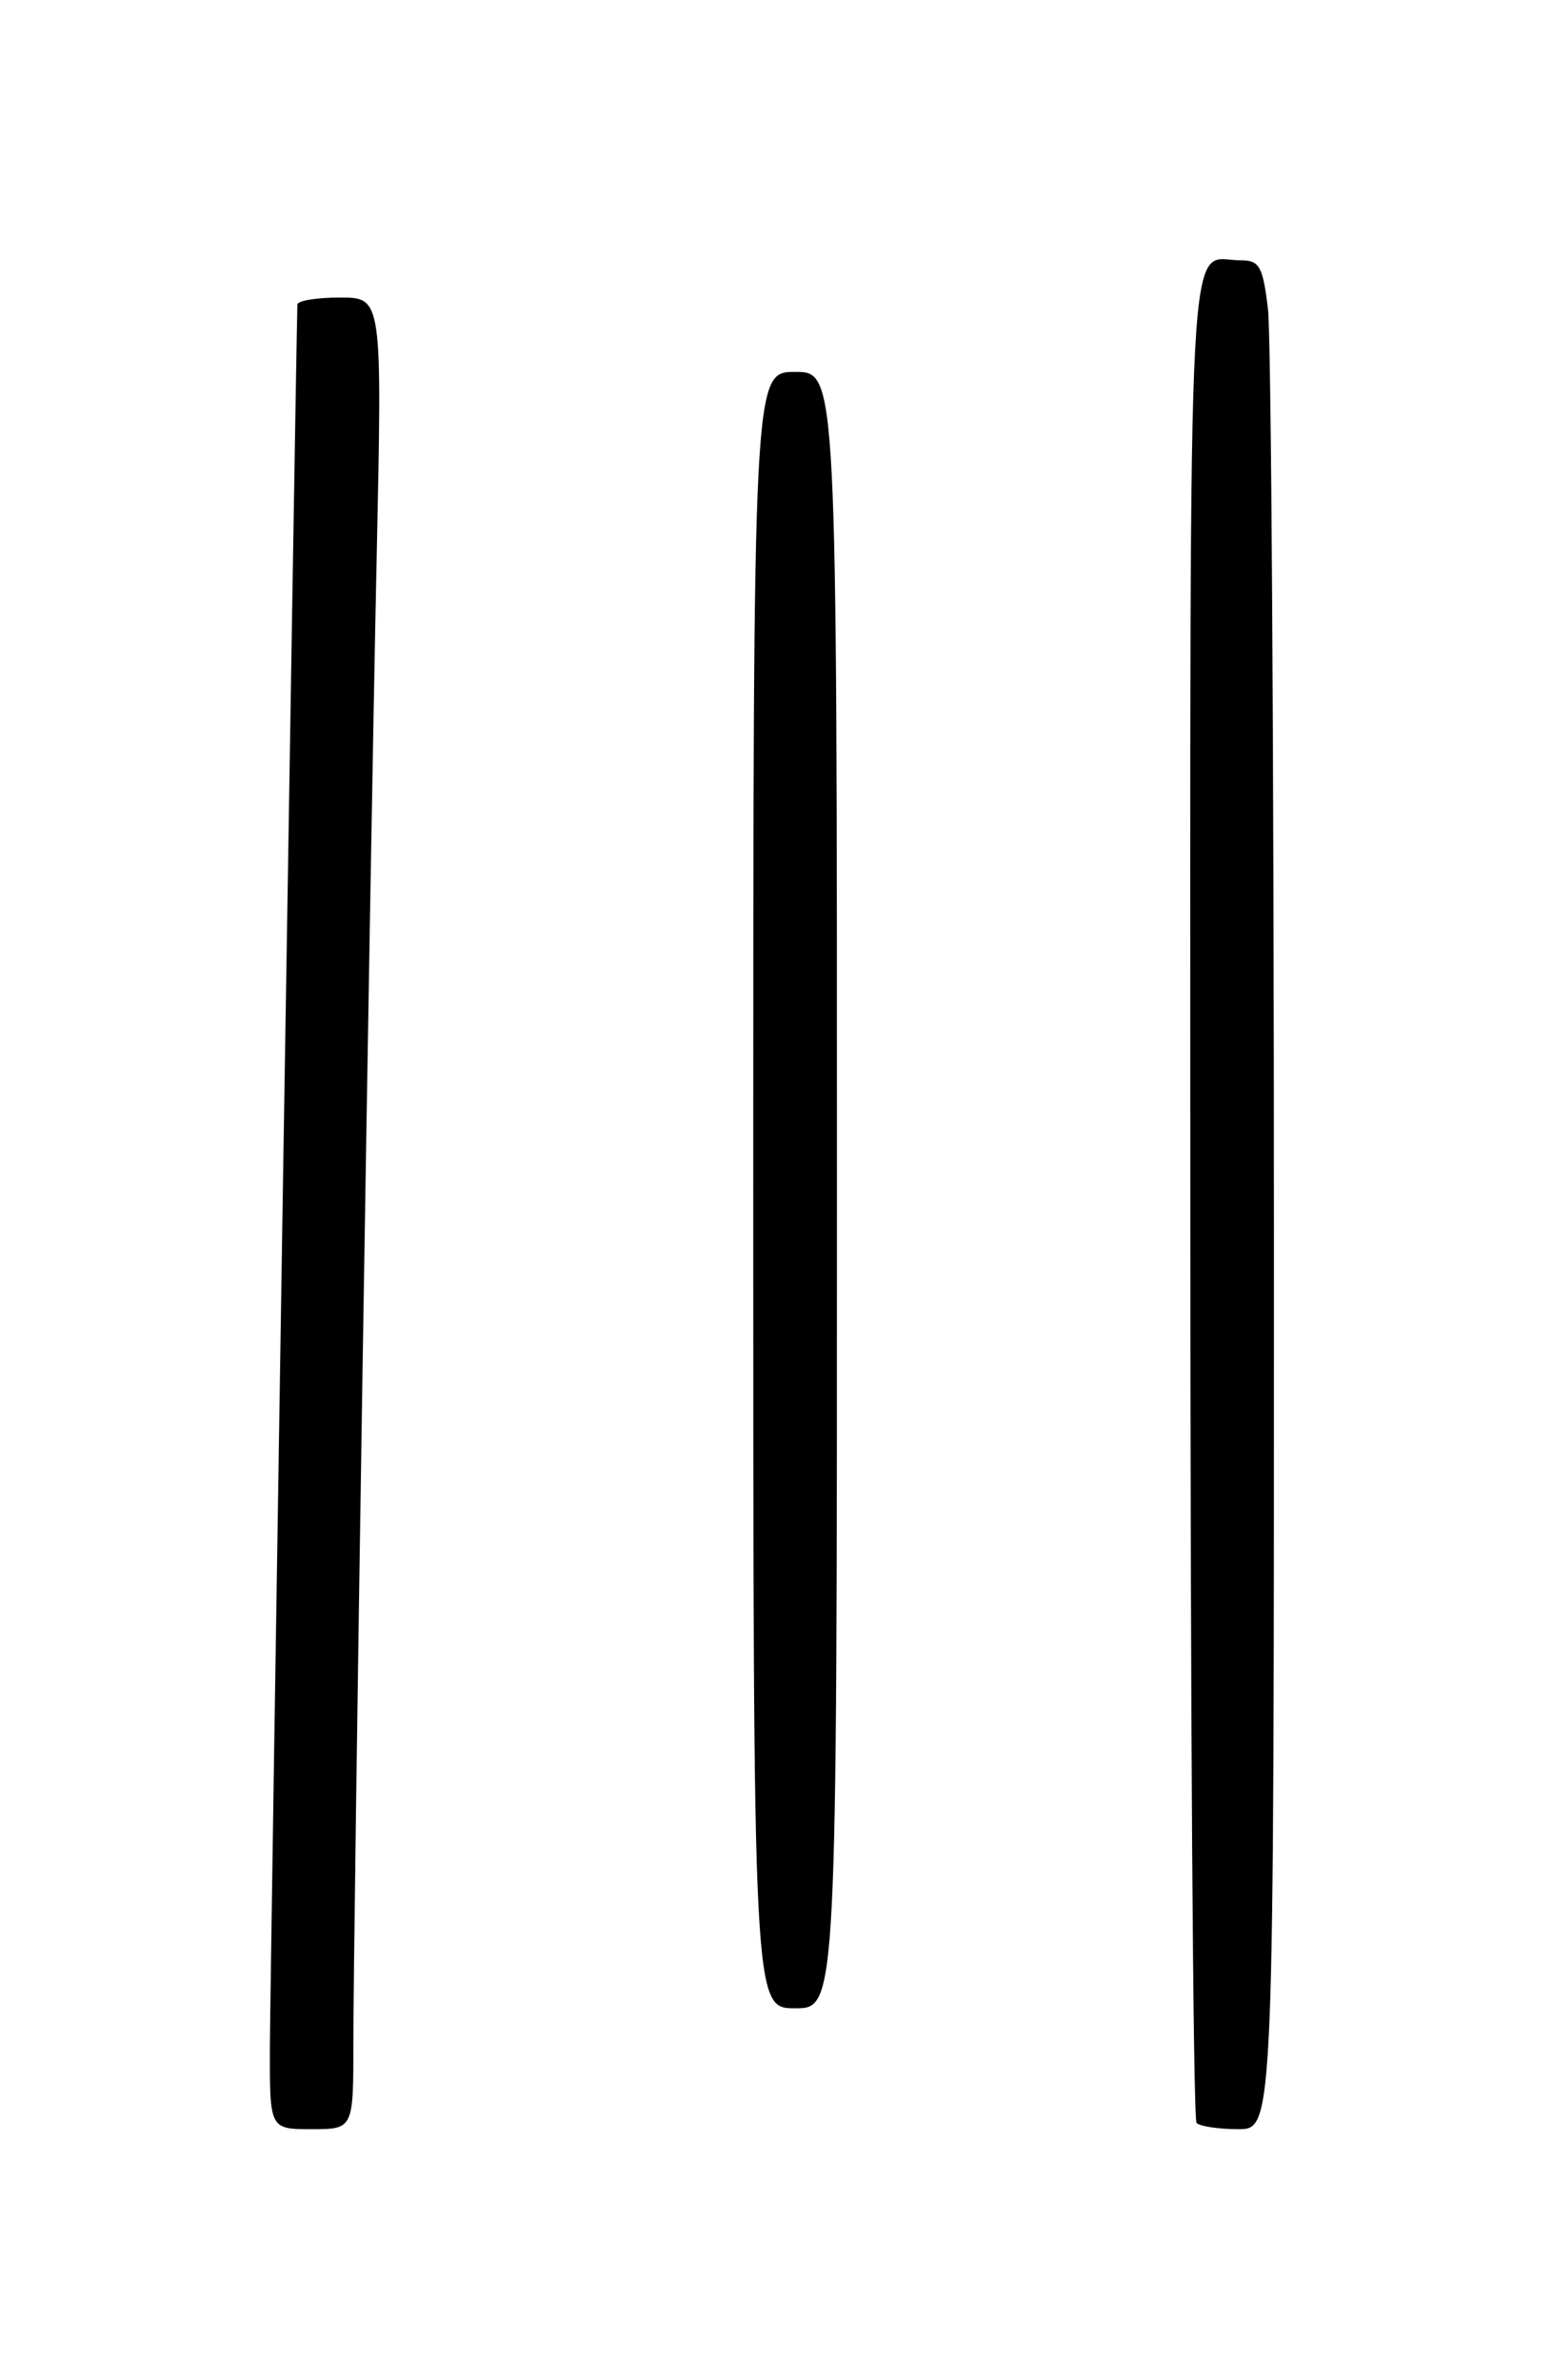 <?xml version="1.0" encoding="UTF-8" standalone="no"?>
<!DOCTYPE svg PUBLIC "-//W3C//DTD SVG 1.1//EN" "http://www.w3.org/Graphics/SVG/1.1/DTD/svg11.dtd" >
<svg xmlns="http://www.w3.org/2000/svg" xmlns:xlink="http://www.w3.org/1999/xlink" version="1.1" viewBox="0 0 167 256">
 <g >
 <path fill="currentColor"
d=" M 38.00 219.75 C 38.00 207.18 39.77 94.10 40.51 59.75 C 41.10 32.00 41.10 32.00 36.55 32.00 C 34.05 32.00 31.99 32.34 31.98 32.75 C 31.80 39.14 29.04 213.97 29.02 220.25 C 29.00 229.00 29.00 229.00 33.50 229.00 C 38.00 229.00 38.00 229.00 38.00 219.75 Z  M 136.99 133.75 C 136.99 81.36 136.70 36.14 136.35 33.25 C 135.80 28.64 135.44 28.00 133.44 28.00 C 127.57 28.00 128.00 20.06 128.00 128.44 C 128.00 183.01 128.30 227.97 128.67 228.33 C 129.03 228.70 131.06 229.00 133.17 229.00 C 137.00 229.00 137.00 229.00 136.99 133.75 Z  M 90.00 128.00 C 90.00 40.00 90.00 40.00 85.50 40.00 C 81.00 40.00 81.00 40.00 81.00 128.00 C 81.00 216.00 81.00 216.00 85.50 216.00 C 90.00 216.00 90.00 216.00 90.00 128.00 Z "/>
</g>
</svg>